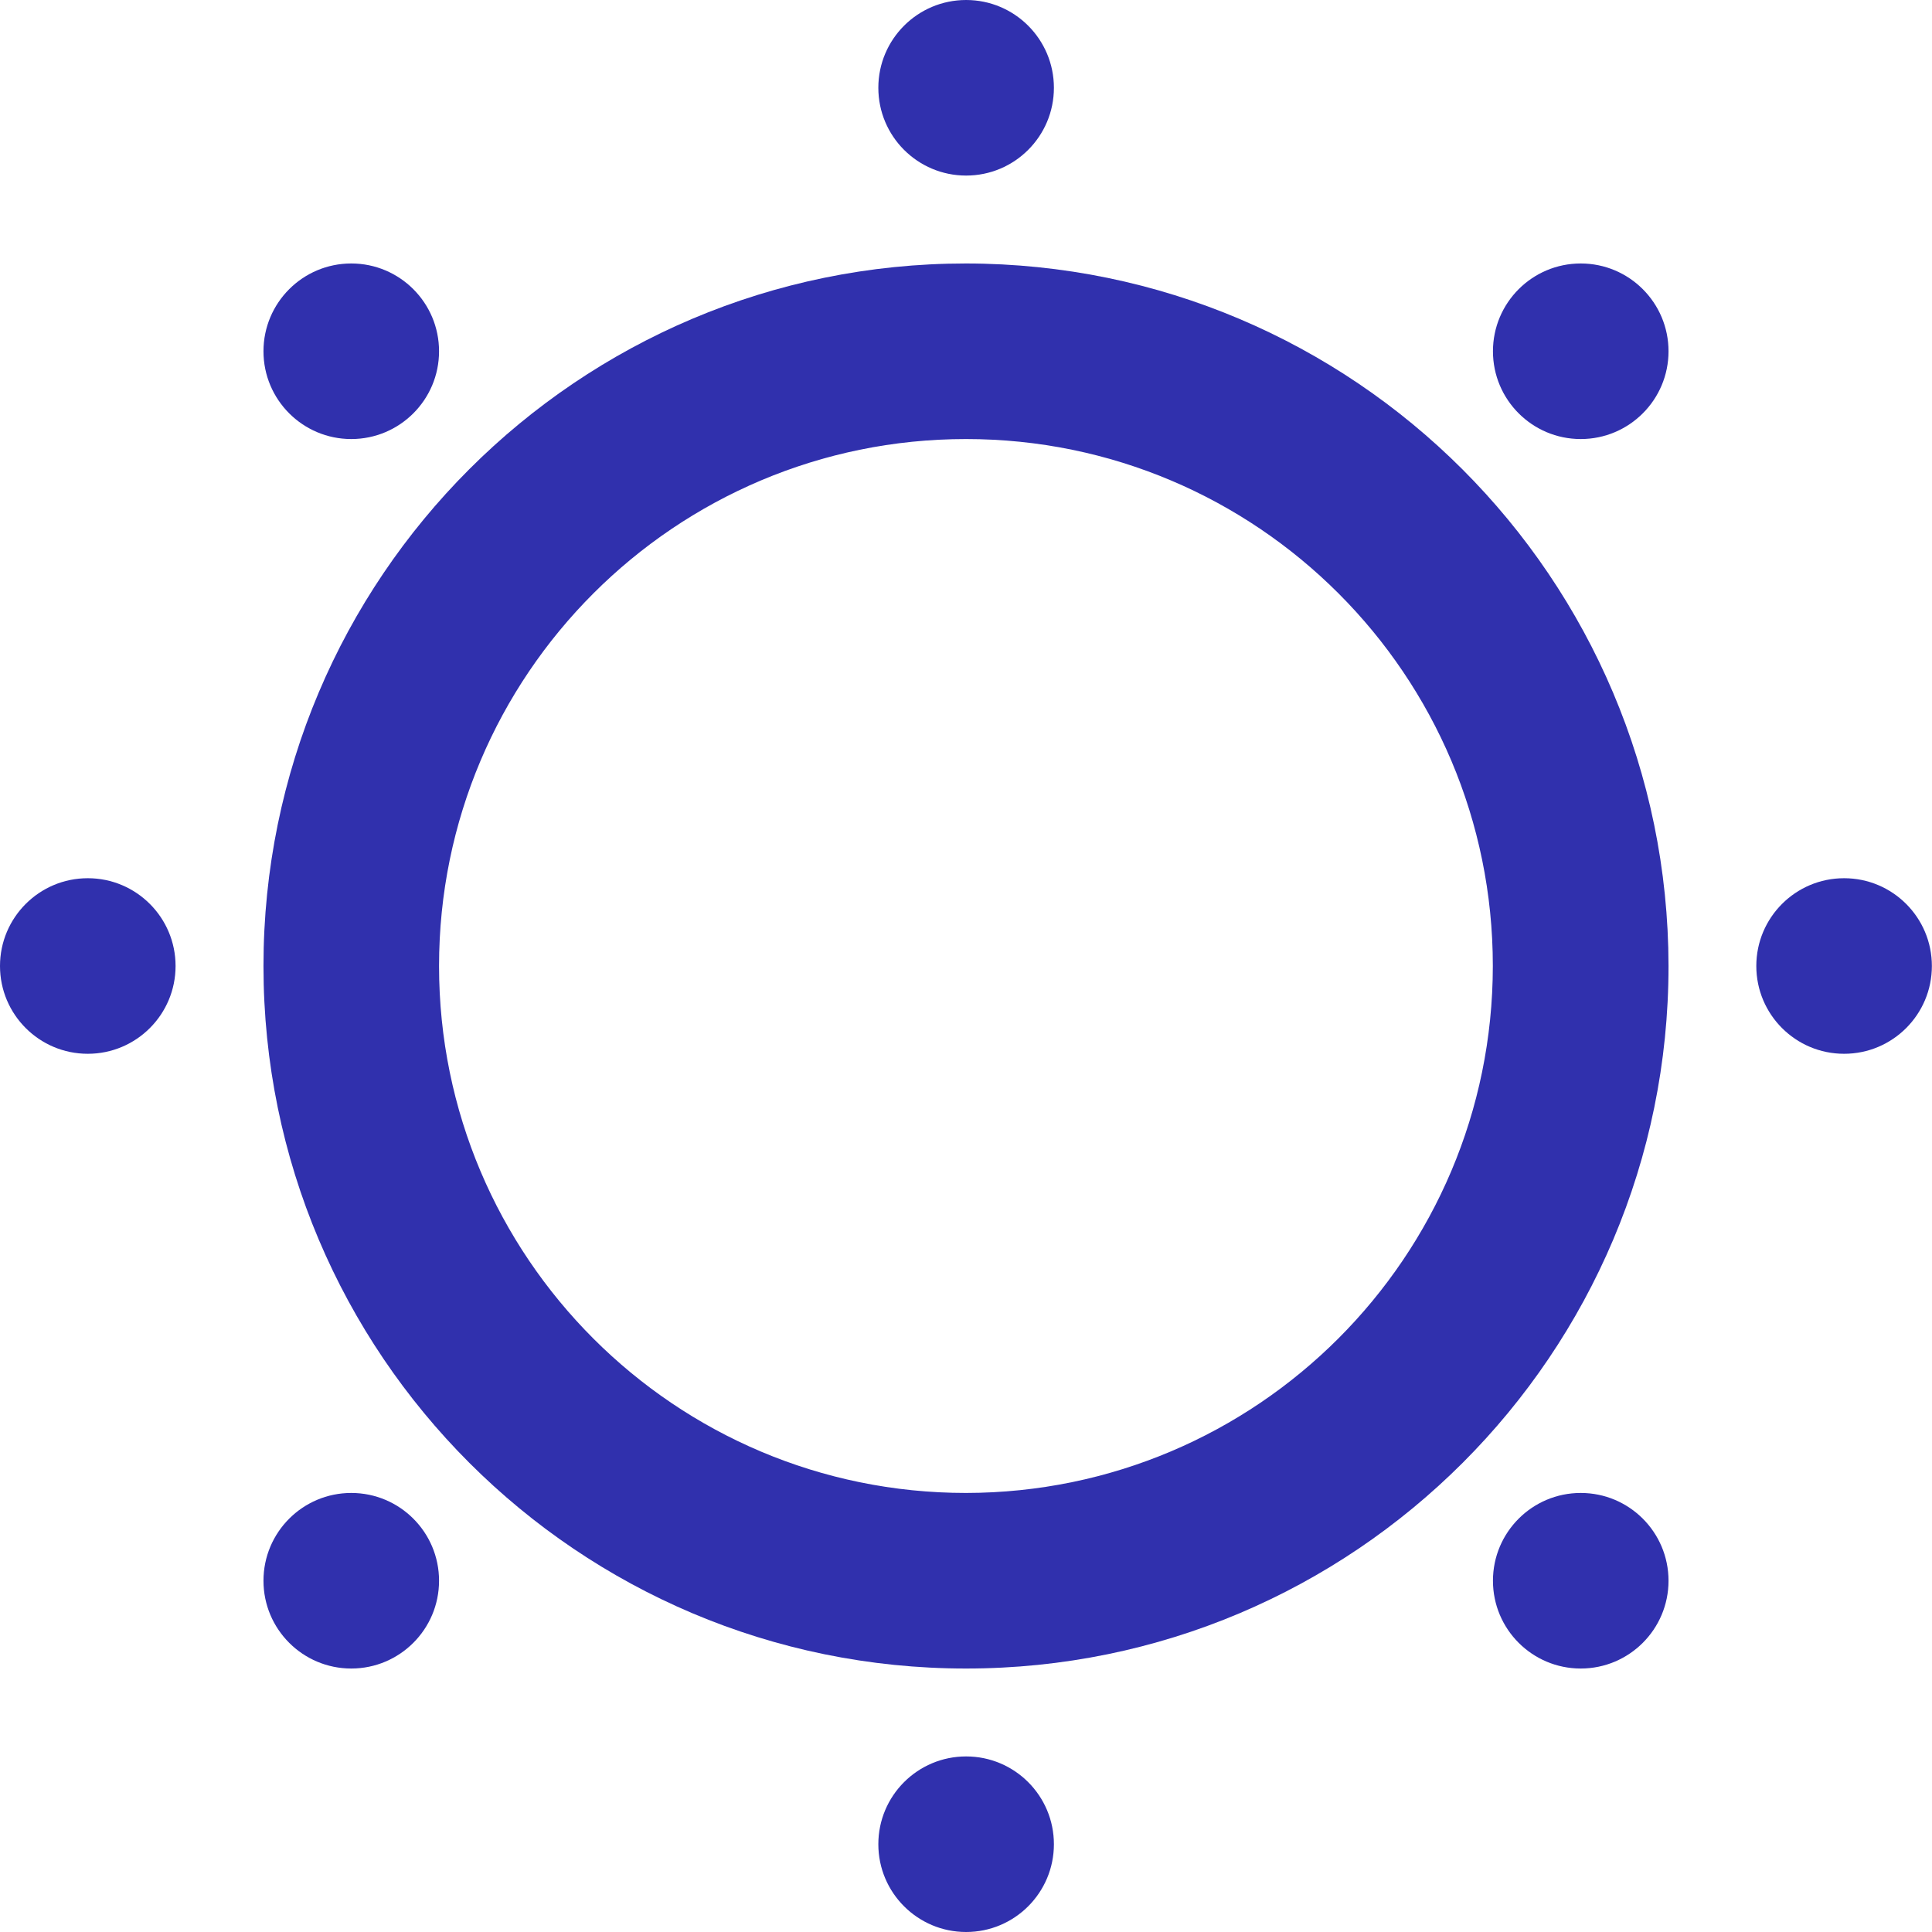<svg width="16" height="16" viewBox="0 0 16 16" fill="none" xmlns="http://www.w3.org/2000/svg">
<circle cx="8.001" cy="0.727" r="0.727" fill="#3030AD"/>
<circle cx="2.909" cy="2.909" r="0.727" fill="#3030AD"/>
<circle cx="13.091" cy="2.909" r="0.727" fill="#3030AD"/>
<circle cx="13.091" cy="13.091" r="0.727" fill="#3030AD"/>
<circle cx="2.909" cy="13.091" r="0.727" fill="#3030AD"/>
<circle cx="8.001" cy="15.273" r="0.727" fill="#3030AD"/>
<circle cx="0.727" cy="8" r="0.727" fill="#3030AD"/>
<circle cx="15.272" cy="8" r="0.727" fill="#3030AD"/>
<path fill-rule="evenodd" clip-rule="evenodd" d="M2.182 8C2.182 4.787 4.787 2.182 8 2.182C11.212 2.185 13.814 4.788 13.818 8C13.818 11.213 11.213 13.818 8 13.818C4.787 13.818 2.182 11.213 2.182 8ZM3.636 8C3.636 10.41 5.59 12.364 8 12.364C10.409 12.361 12.361 10.409 12.363 8C12.363 5.59 10.409 3.636 8 3.636C5.59 3.636 3.636 5.59 3.636 8Z" fill="#3030AD"/>
</svg>

